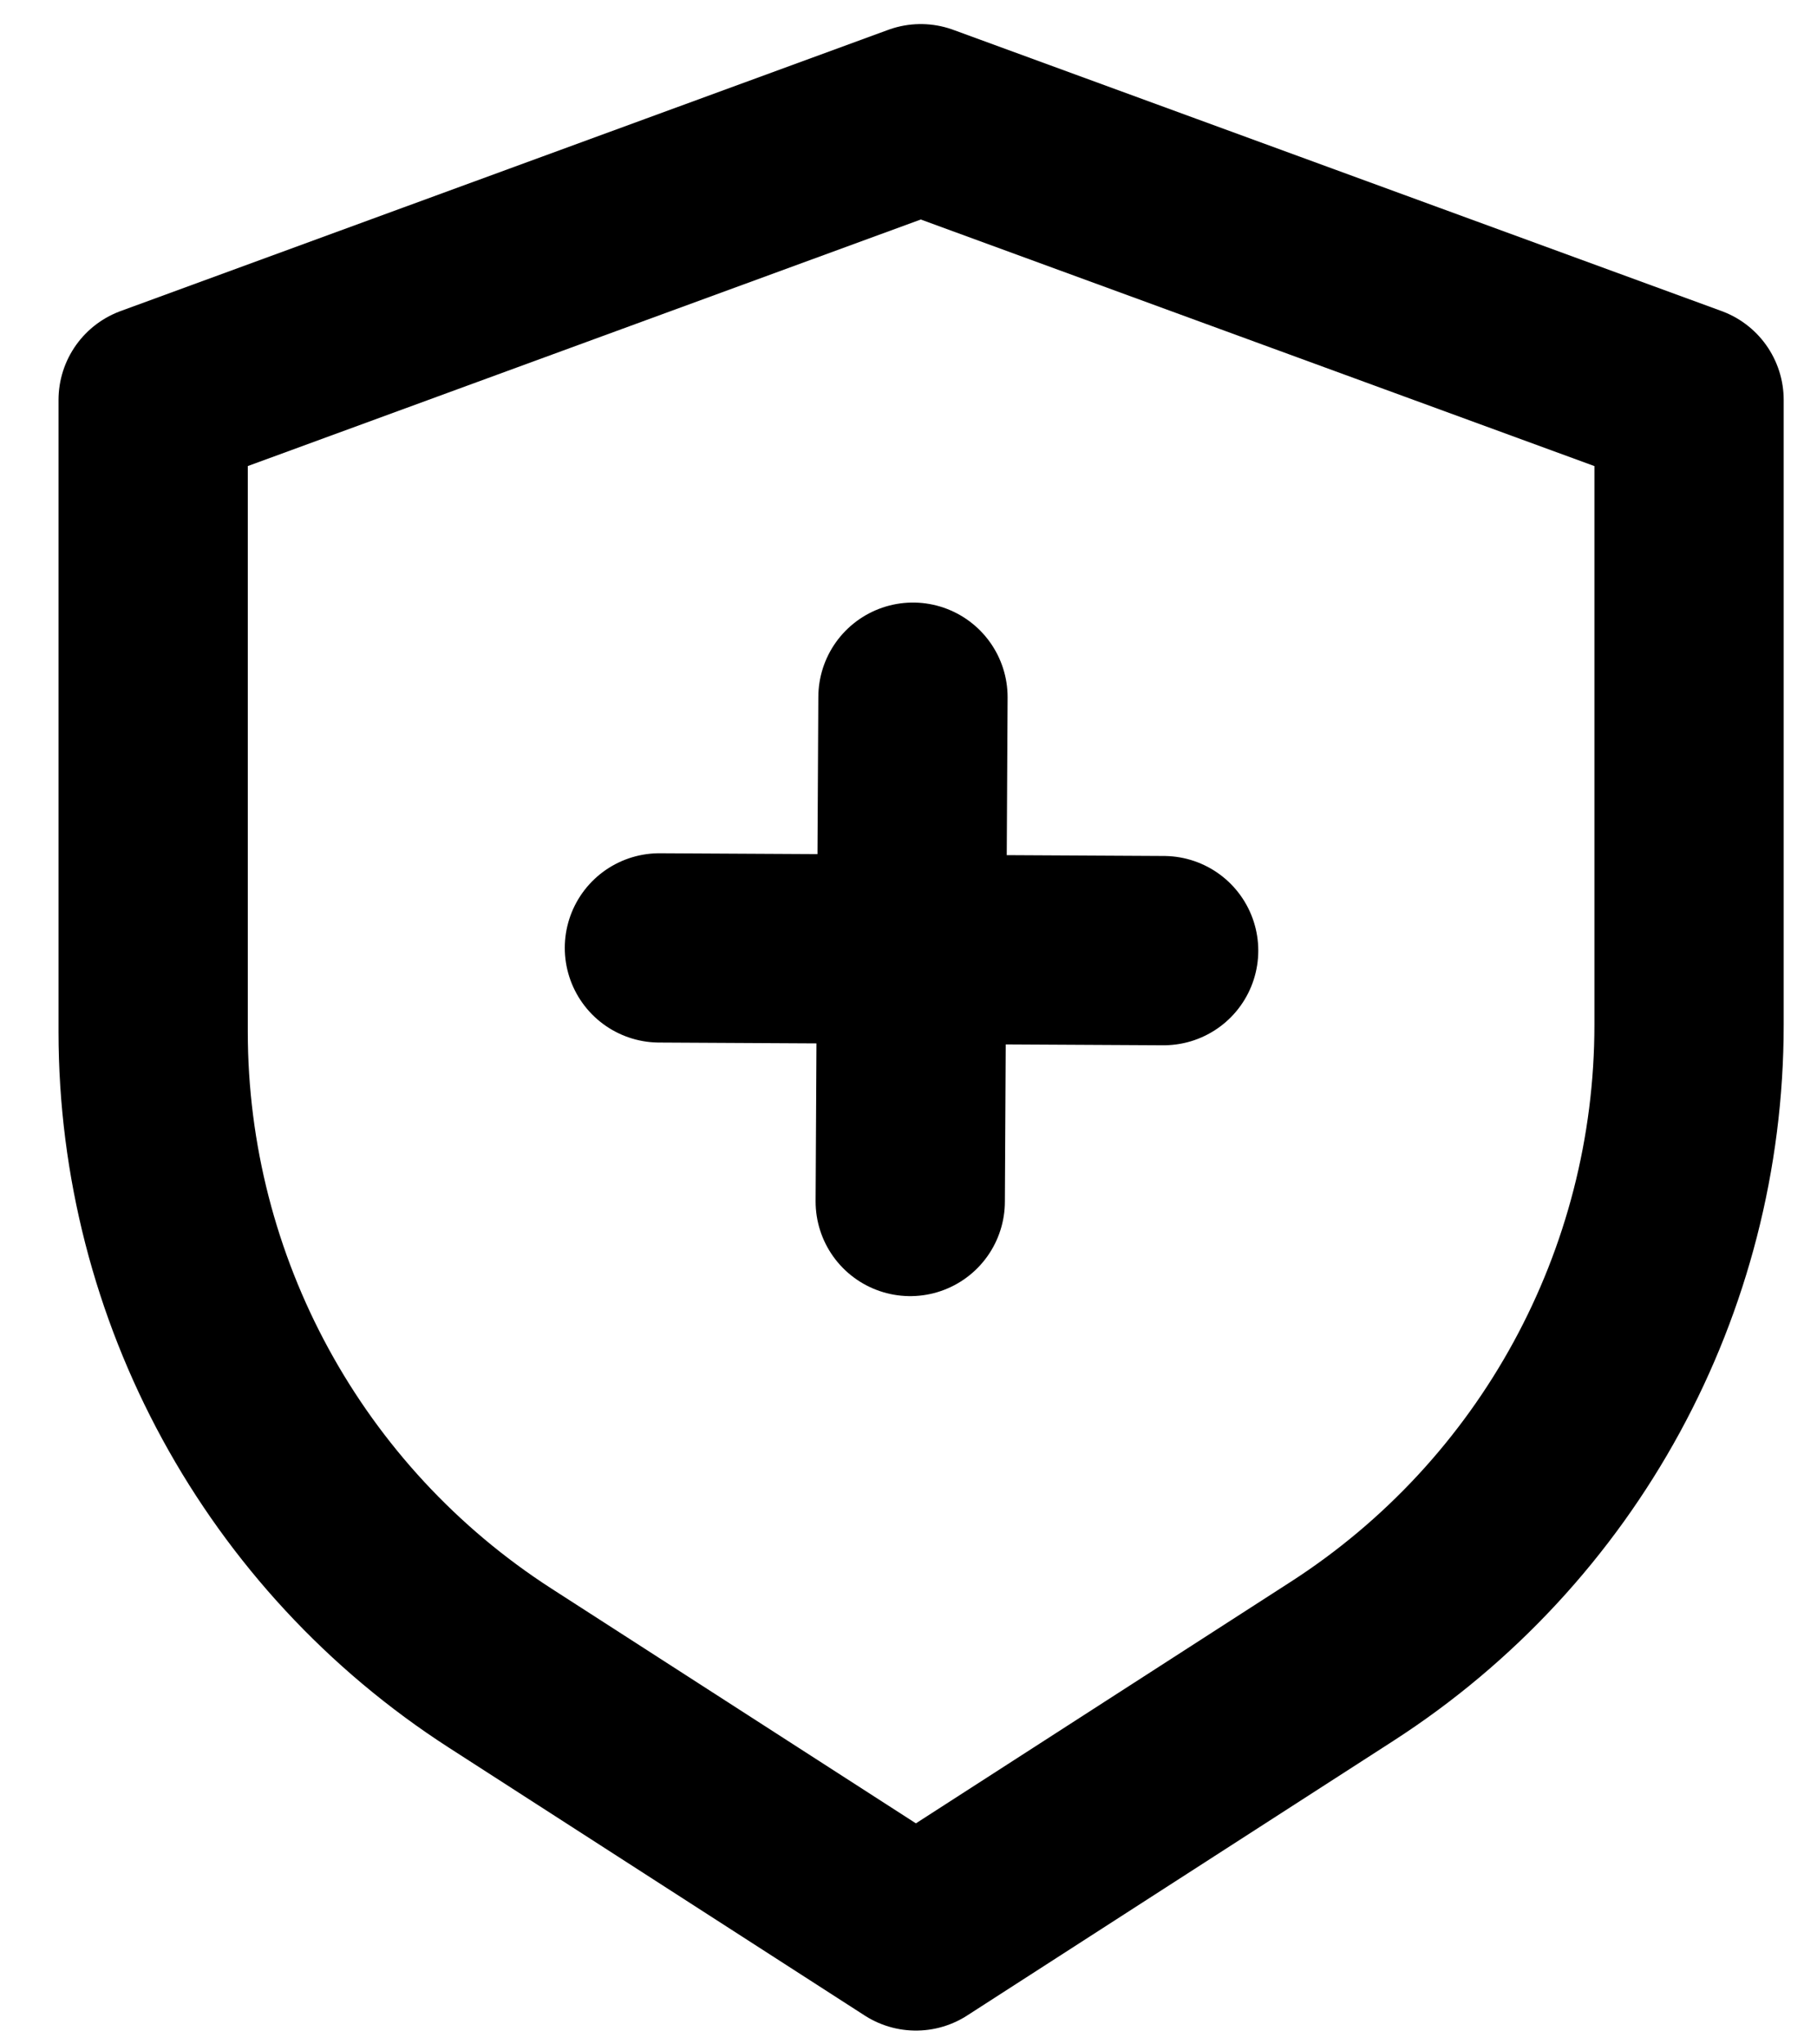 <svg width="24" height="27" viewBox="0 0 24 27" fill="none" xmlns="http://www.w3.org/2000/svg">
<path d="M2.023 5.282V13.625C2.023 17.025 3.75 20.191 6.608 22.032L12.098 25.568L17.727 21.941C20.584 20.099 22.31 16.933 22.31 13.535V5.282L12.162 1.568L2.023 5.282Z" stroke="black" stroke-width="2.5" stroke-linecap="round" stroke-linejoin="round"/>
<path d="M8.71 12.519L15.37 12.555" stroke="black" stroke-width="2.5" stroke-linecap="round" stroke-linejoin="round"/>
<path d="M12.059 9.208L12.023 15.868" stroke="black" stroke-width="2.5" stroke-linecap="round" stroke-linejoin="round"/>
</svg>

